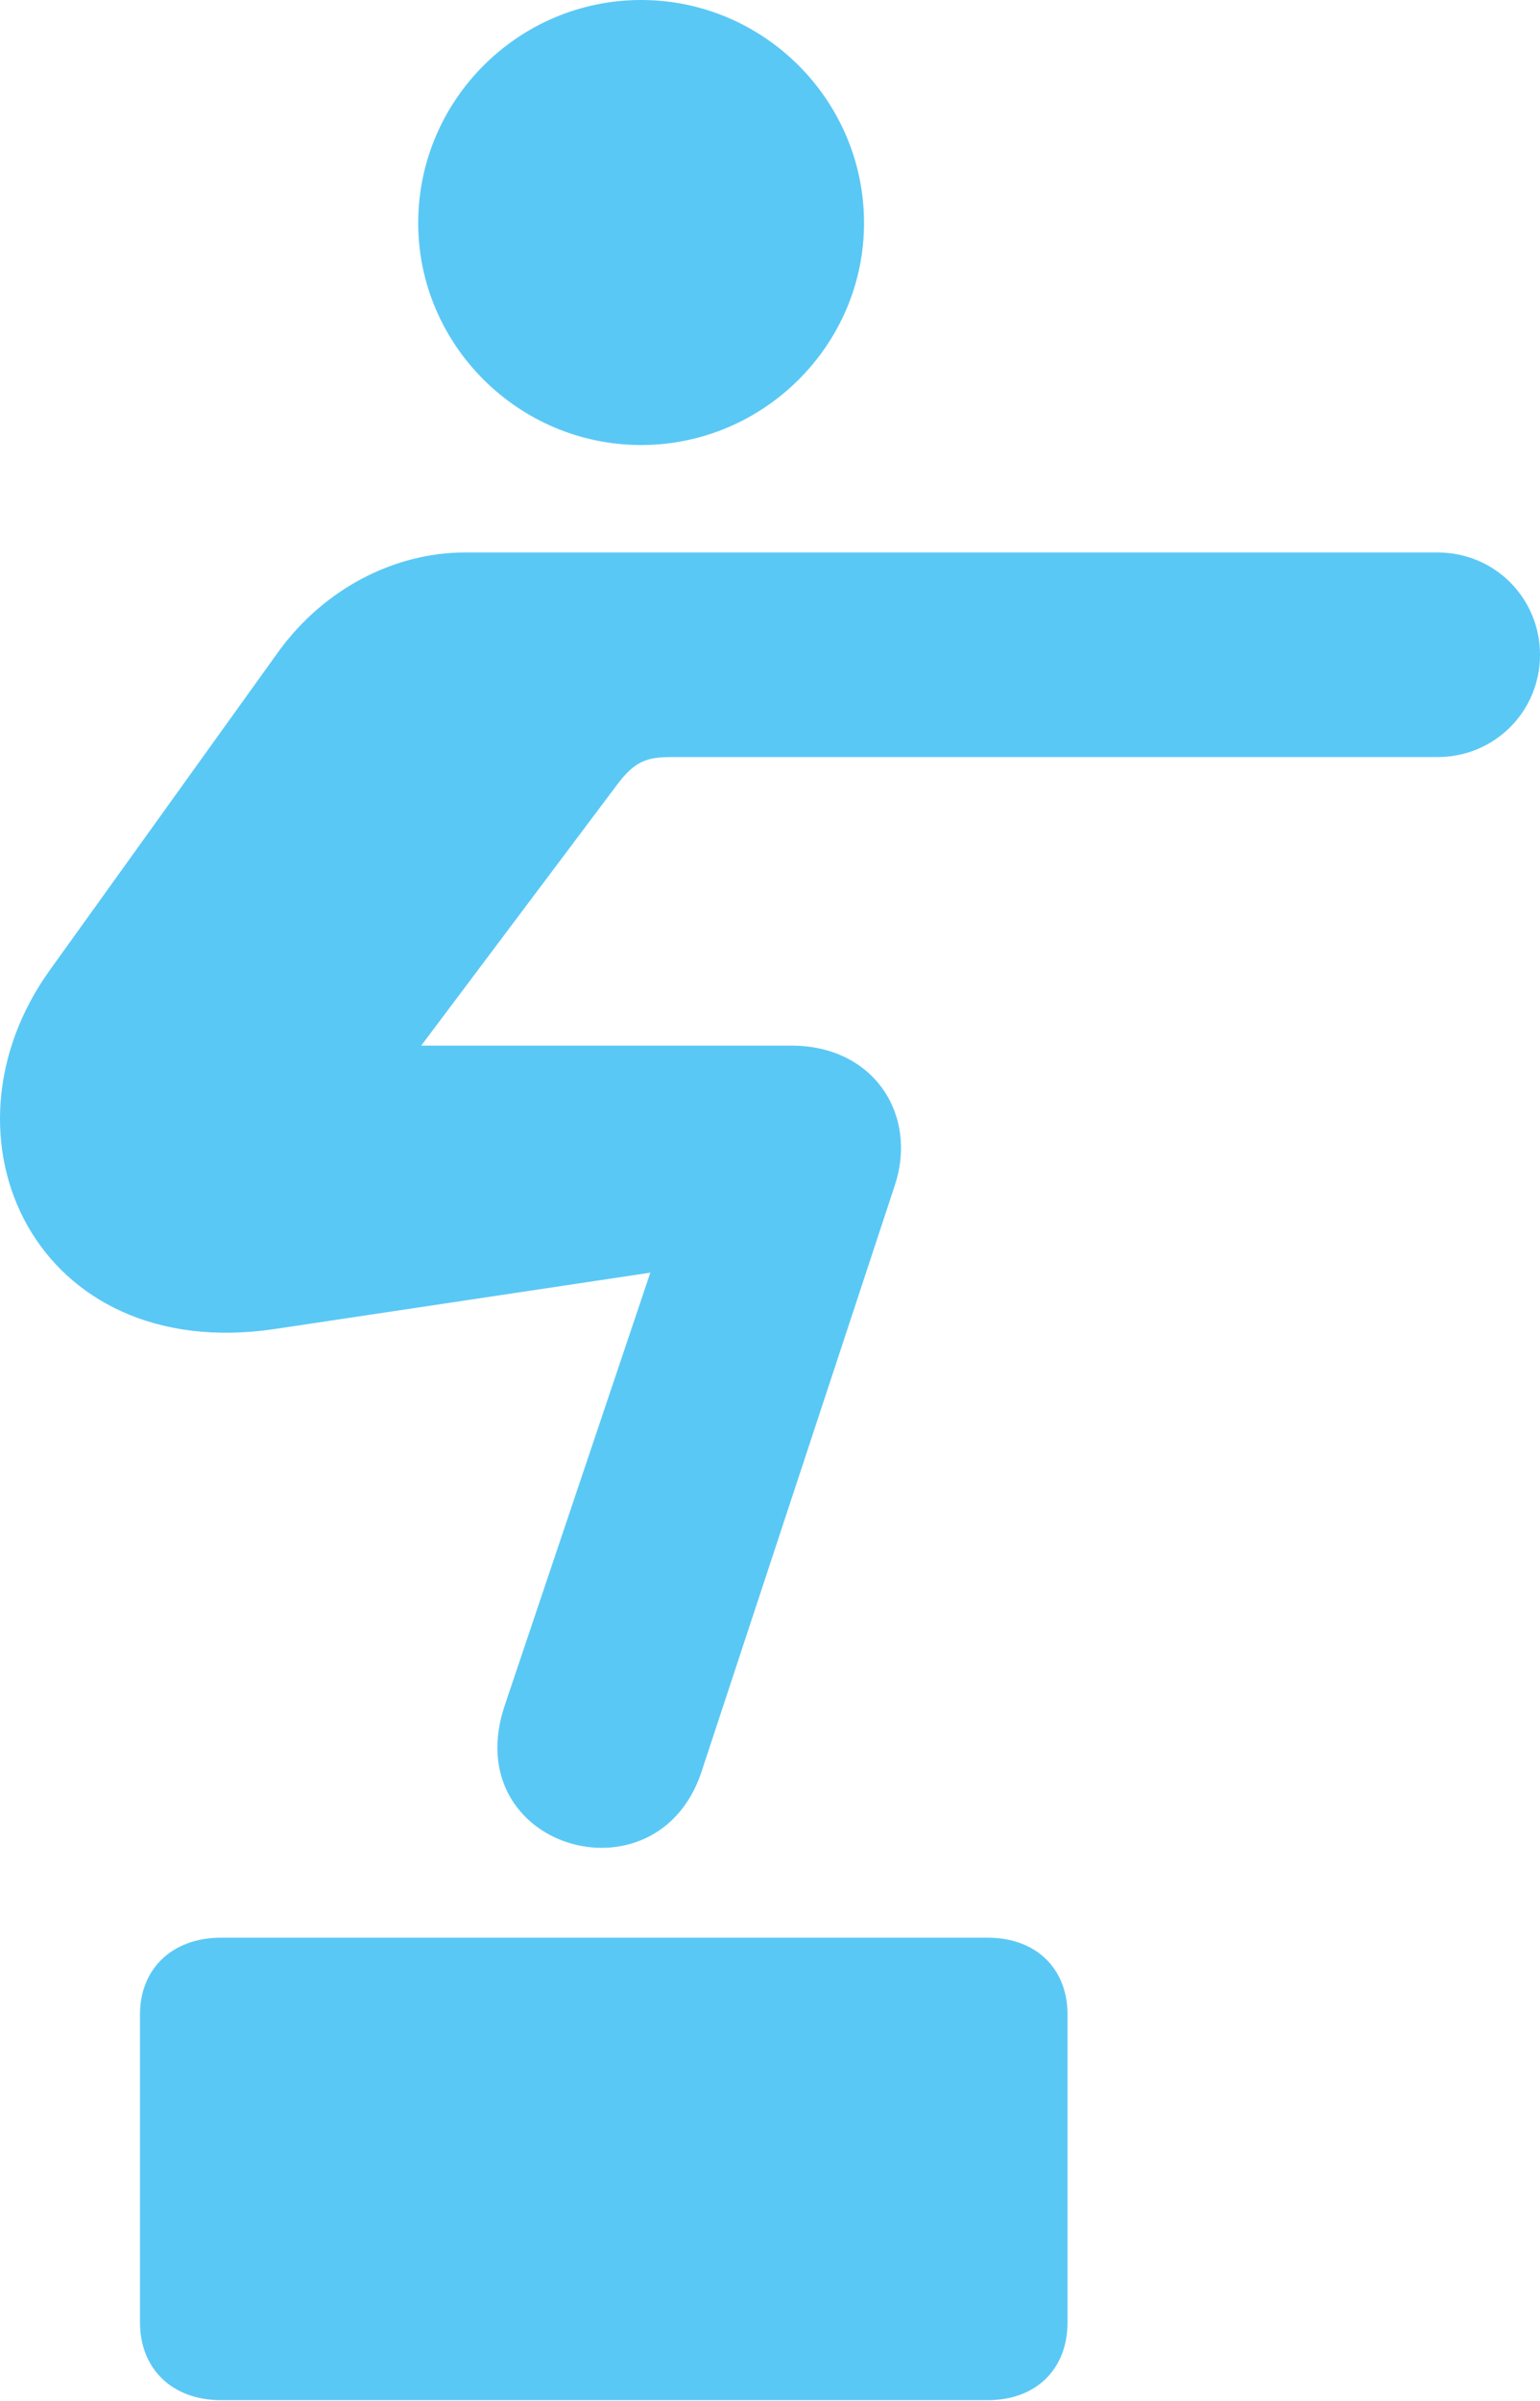 <?xml version="1.0" encoding="UTF-8"?>
<!--Generator: Apple Native CoreSVG 175.5-->
<!DOCTYPE svg
PUBLIC "-//W3C//DTD SVG 1.1//EN"
       "http://www.w3.org/Graphics/SVG/1.1/DTD/svg11.dtd">
<svg version="1.1" xmlns="http://www.w3.org/2000/svg" xmlns:xlink="http://www.w3.org/1999/xlink" width="18.383" height="28.65">
 <g>
  <rect height="28.65" opacity="0" width="18.383" x="0" y="0"/>
  <path d="M7.653 5.31C9.118 5.31 10.314 4.114 10.314 2.661C10.314 1.196 9.118 0 7.653 0C6.188 0 4.992 1.196 4.992 2.661C4.992 4.114 6.188 5.31 7.653 5.31ZM0.597 11.572C-0.843 13.574 0.426 16.284 3.283 15.857L7.763 15.185L6.029 20.337C5.443 22.046 7.836 22.754 8.373 21.143L10.68 14.148C10.961 13.306 10.436 12.476 9.447 12.476L5.028 12.476L7.348 9.387C7.58 9.07 7.726 9.033 8.031 9.033L17.162 9.033C17.834 9.033 18.383 8.496 18.383 7.812C18.383 7.141 17.846 6.592 17.162 6.592L5.553 6.592C4.699 6.592 3.869 7.031 3.332 7.764ZM1.671 27.71C1.671 28.271 2.062 28.638 2.636 28.638L11.791 28.638C12.365 28.638 12.743 28.271 12.743 27.71L12.743 24.036C12.743 23.486 12.365 23.12 11.791 23.12L2.636 23.12C2.062 23.12 1.671 23.486 1.671 24.036Z" fill="#5ac8f5"/>
 </g>
</svg>
